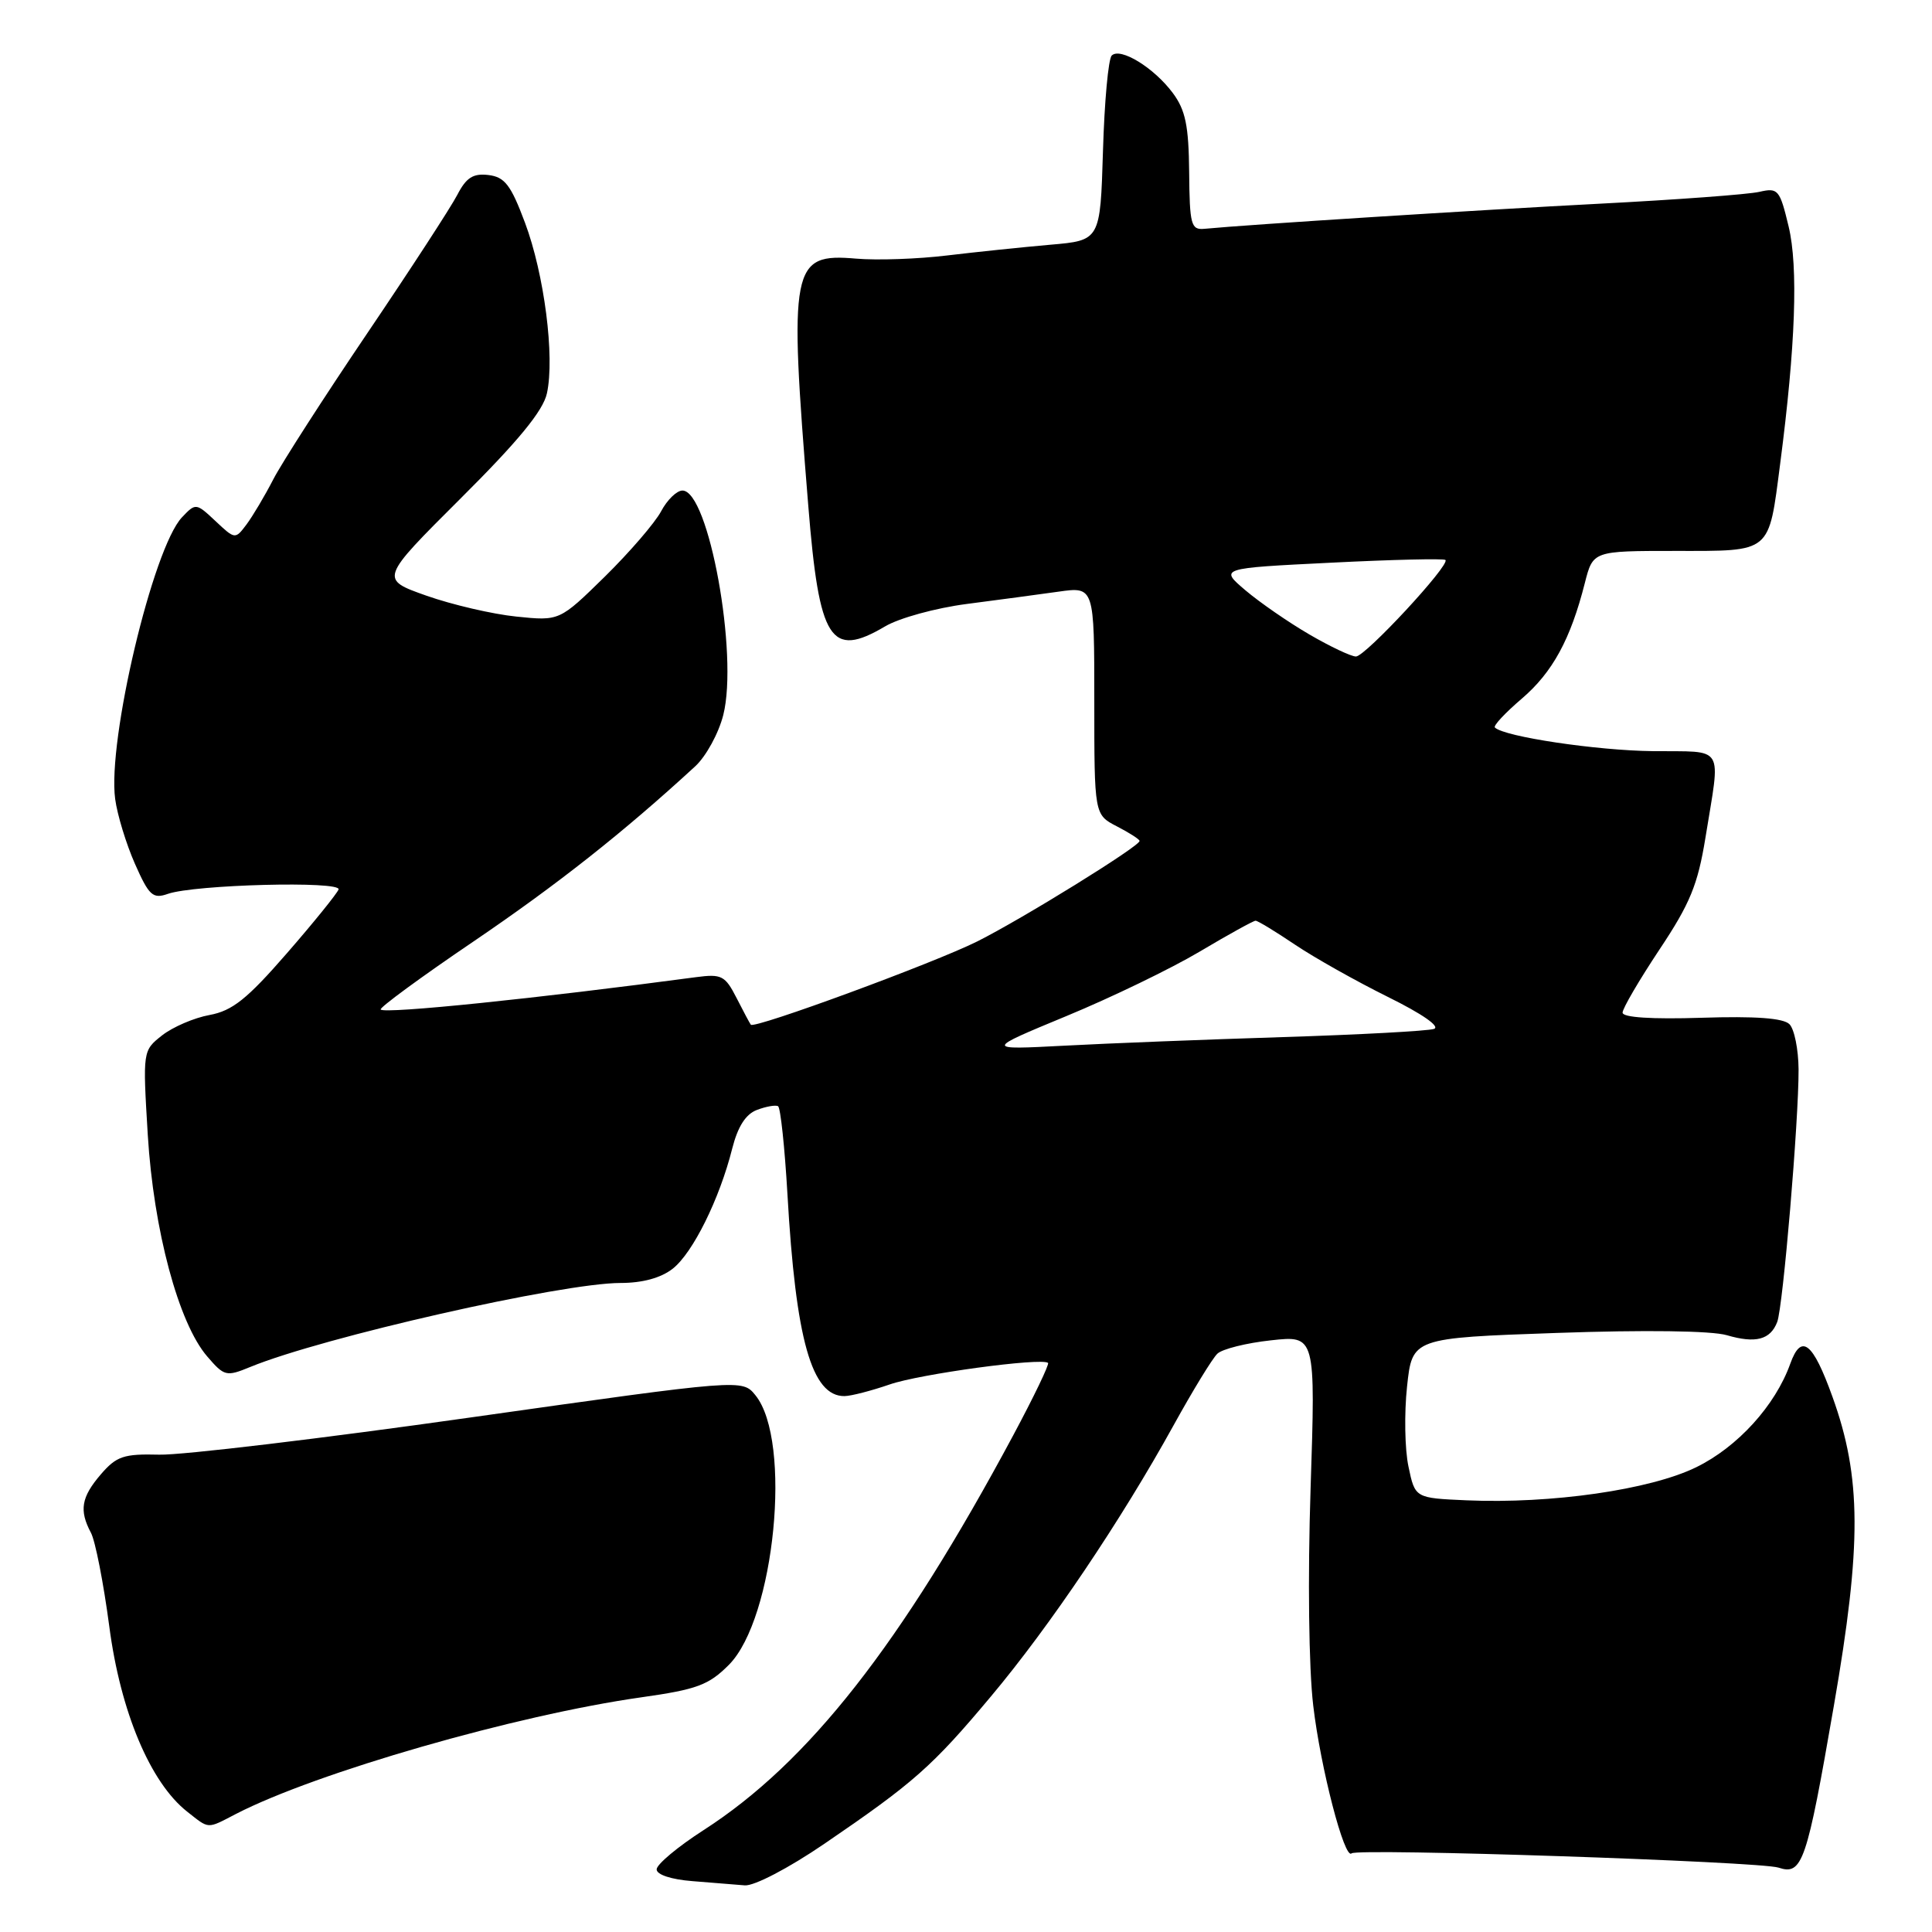 <?xml version="1.0" encoding="UTF-8" standalone="no"?>
<!DOCTYPE svg PUBLIC "-//W3C//DTD SVG 1.1//EN" "http://www.w3.org/Graphics/SVG/1.1/DTD/svg11.dtd" >
<svg xmlns="http://www.w3.org/2000/svg" xmlns:xlink="http://www.w3.org/1999/xlink" version="1.1" viewBox="0 0 256 256">
 <g >
 <path fill="currentColor"
d=" M 109.19 244.34 C 121.08 236.23 123.52 234.08 131.30 224.79 C 139.09 215.51 148.57 201.43 155.50 188.87 C 158.04 184.27 160.65 179.99 161.31 179.37 C 161.96 178.75 165.16 177.95 168.41 177.60 C 174.32 176.95 174.32 176.95 173.66 197.22 C 173.27 209.11 173.42 221.02 174.01 226.00 C 174.98 234.26 178.16 246.50 179.09 245.58 C 179.80 244.87 233.21 246.66 235.66 247.47 C 238.82 248.52 239.39 246.87 243.00 226.00 C 246.70 204.67 246.66 195.75 242.81 185.08 C 240.20 177.82 238.68 176.64 237.22 180.70 C 235.24 186.24 230.24 191.74 224.75 194.42 C 218.66 197.40 205.55 199.29 194.32 198.80 C 187.50 198.50 187.50 198.50 186.63 194.33 C 186.14 192.04 186.06 187.27 186.44 183.73 C 187.13 177.29 187.13 177.29 206.31 176.62 C 217.96 176.21 226.80 176.33 228.81 176.92 C 232.63 178.04 234.58 177.53 235.49 175.17 C 236.26 173.16 238.35 148.44 238.32 141.70 C 238.30 139.05 237.76 136.36 237.11 135.71 C 236.30 134.90 232.59 134.63 225.46 134.86 C 218.85 135.07 215.00 134.82 215.00 134.18 C 215.00 133.62 217.20 129.87 219.88 125.83 C 223.94 119.74 224.97 117.23 225.98 111.00 C 228.00 98.48 228.70 99.64 219.00 99.53 C 211.59 99.45 199.32 97.62 198.08 96.40 C 197.84 96.17 199.45 94.45 201.64 92.58 C 205.73 89.08 208.11 84.70 210.00 77.25 C 211.08 73.00 211.08 73.00 222.00 73.00 C 234.82 73.00 234.33 73.41 235.88 61.46 C 237.92 45.81 238.29 35.37 237.00 30.00 C 235.83 25.12 235.60 24.85 233.13 25.42 C 231.68 25.76 222.18 26.46 212.00 26.99 C 195.96 27.82 165.37 29.76 159.57 30.32 C 157.82 30.48 157.63 29.78 157.57 22.82 C 157.51 16.67 157.09 14.59 155.40 12.32 C 152.91 8.97 148.44 6.23 147.31 7.36 C 146.86 7.80 146.34 13.50 146.15 20.01 C 145.79 31.86 145.79 31.86 139.15 32.43 C 135.49 32.75 129.35 33.39 125.50 33.85 C 121.65 34.32 116.22 34.51 113.44 34.27 C 104.83 33.53 104.51 35.15 107.10 67.00 C 108.55 84.94 110.04 87.27 117.28 83.00 C 119.15 81.89 124.01 80.56 128.09 80.03 C 132.17 79.50 137.64 78.77 140.25 78.40 C 145.00 77.73 145.00 77.73 145.00 92.84 C 145.00 107.95 145.00 107.95 148.00 109.50 C 149.65 110.35 151.00 111.22 151.00 111.43 C 151.00 112.14 135.50 121.73 129.50 124.74 C 123.78 127.60 99.97 136.36 99.49 135.78 C 99.36 135.62 98.51 134.03 97.60 132.24 C 96.08 129.27 95.62 129.03 92.22 129.48 C 71.14 132.30 51.03 134.37 50.44 133.77 C 50.22 133.55 55.76 129.48 62.77 124.73 C 73.87 117.19 82.61 110.29 92.11 101.55 C 93.55 100.23 95.23 97.16 95.84 94.73 C 97.86 86.72 93.91 65.00 90.43 65.00 C 89.67 65.00 88.40 66.24 87.60 67.75 C 86.80 69.26 83.45 73.15 80.15 76.40 C 74.14 82.29 74.14 82.29 68.42 81.70 C 65.27 81.38 59.91 80.13 56.50 78.93 C 50.31 76.74 50.31 76.74 61.03 66.05 C 68.68 58.44 71.97 54.43 72.47 52.12 C 73.53 47.29 72.12 36.32 69.56 29.50 C 67.69 24.50 66.88 23.45 64.71 23.19 C 62.69 22.95 61.78 23.53 60.60 25.81 C 59.77 27.42 54.41 35.66 48.69 44.12 C 42.97 52.58 37.36 61.30 36.22 63.50 C 35.09 65.70 33.48 68.40 32.66 69.50 C 31.17 71.48 31.14 71.48 28.56 69.05 C 25.98 66.63 25.93 66.63 24.11 68.55 C 20.27 72.62 14.22 98.12 15.26 105.87 C 15.54 107.97 16.72 111.83 17.88 114.46 C 19.75 118.69 20.25 119.14 22.25 118.44 C 25.78 117.21 45.27 116.70 44.86 117.86 C 44.66 118.40 41.58 122.22 38.00 126.33 C 32.74 132.38 30.79 133.93 27.78 134.49 C 25.73 134.86 22.90 136.08 21.48 137.19 C 18.91 139.22 18.91 139.23 19.58 150.36 C 20.35 162.98 23.65 175.33 27.46 179.74 C 29.72 182.37 29.98 182.44 33.16 181.13 C 42.76 177.19 74.46 170.00 82.23 170.00 C 85.14 170.00 87.59 169.33 89.15 168.10 C 91.81 166.00 95.34 158.88 97.02 152.20 C 97.76 149.28 98.81 147.63 100.30 147.07 C 101.51 146.61 102.77 146.39 103.10 146.58 C 103.42 146.77 103.98 152.01 104.34 158.23 C 105.44 177.54 107.56 185.03 111.90 184.99 C 112.78 184.98 115.47 184.28 117.88 183.45 C 121.86 182.06 137.99 179.87 138.87 180.59 C 139.07 180.76 136.99 185.08 134.25 190.20 C 119.38 217.94 107.14 233.55 93.23 242.50 C 89.81 244.70 87.01 247.04 87.01 247.70 C 87.00 248.40 88.93 249.04 91.75 249.26 C 94.36 249.47 97.49 249.72 98.69 249.82 C 99.93 249.92 104.48 247.55 109.19 244.34 Z  M 31.26 240.36 C 41.87 234.88 68.37 227.25 85.00 224.90 C 92.36 223.86 93.91 223.28 96.58 220.60 C 102.67 214.48 104.99 190.91 100.10 184.88 C 98.36 182.73 98.36 182.73 62.43 187.81 C 42.67 190.61 24.08 192.83 21.11 192.75 C 16.39 192.63 15.44 192.95 13.36 195.36 C 10.76 198.39 10.47 200.13 12.05 203.10 C 12.63 204.18 13.72 209.77 14.48 215.50 C 15.96 226.81 19.92 236.22 24.81 240.06 C 27.77 242.39 27.37 242.38 31.26 240.36 Z  M 141.29 134.64 C 147.23 132.19 155.18 128.34 158.97 126.09 C 162.75 123.84 166.09 122.00 166.37 122.00 C 166.66 122.00 169.01 123.43 171.59 125.17 C 174.18 126.91 179.71 130.02 183.89 132.09 C 188.45 134.34 190.90 136.04 190.00 136.34 C 189.18 136.61 180.18 137.10 170.00 137.42 C 159.82 137.74 146.78 138.25 141.00 138.56 C 130.50 139.11 130.50 139.11 141.29 134.64 Z  M 173.50 84.07 C 170.75 82.47 166.94 79.84 165.04 78.23 C 161.58 75.29 161.58 75.29 176.37 74.56 C 184.50 74.15 191.33 73.99 191.53 74.20 C 192.18 74.84 180.90 87.00 179.67 86.99 C 179.03 86.99 176.25 85.67 173.50 84.07 Z "/>
</g>
</svg>